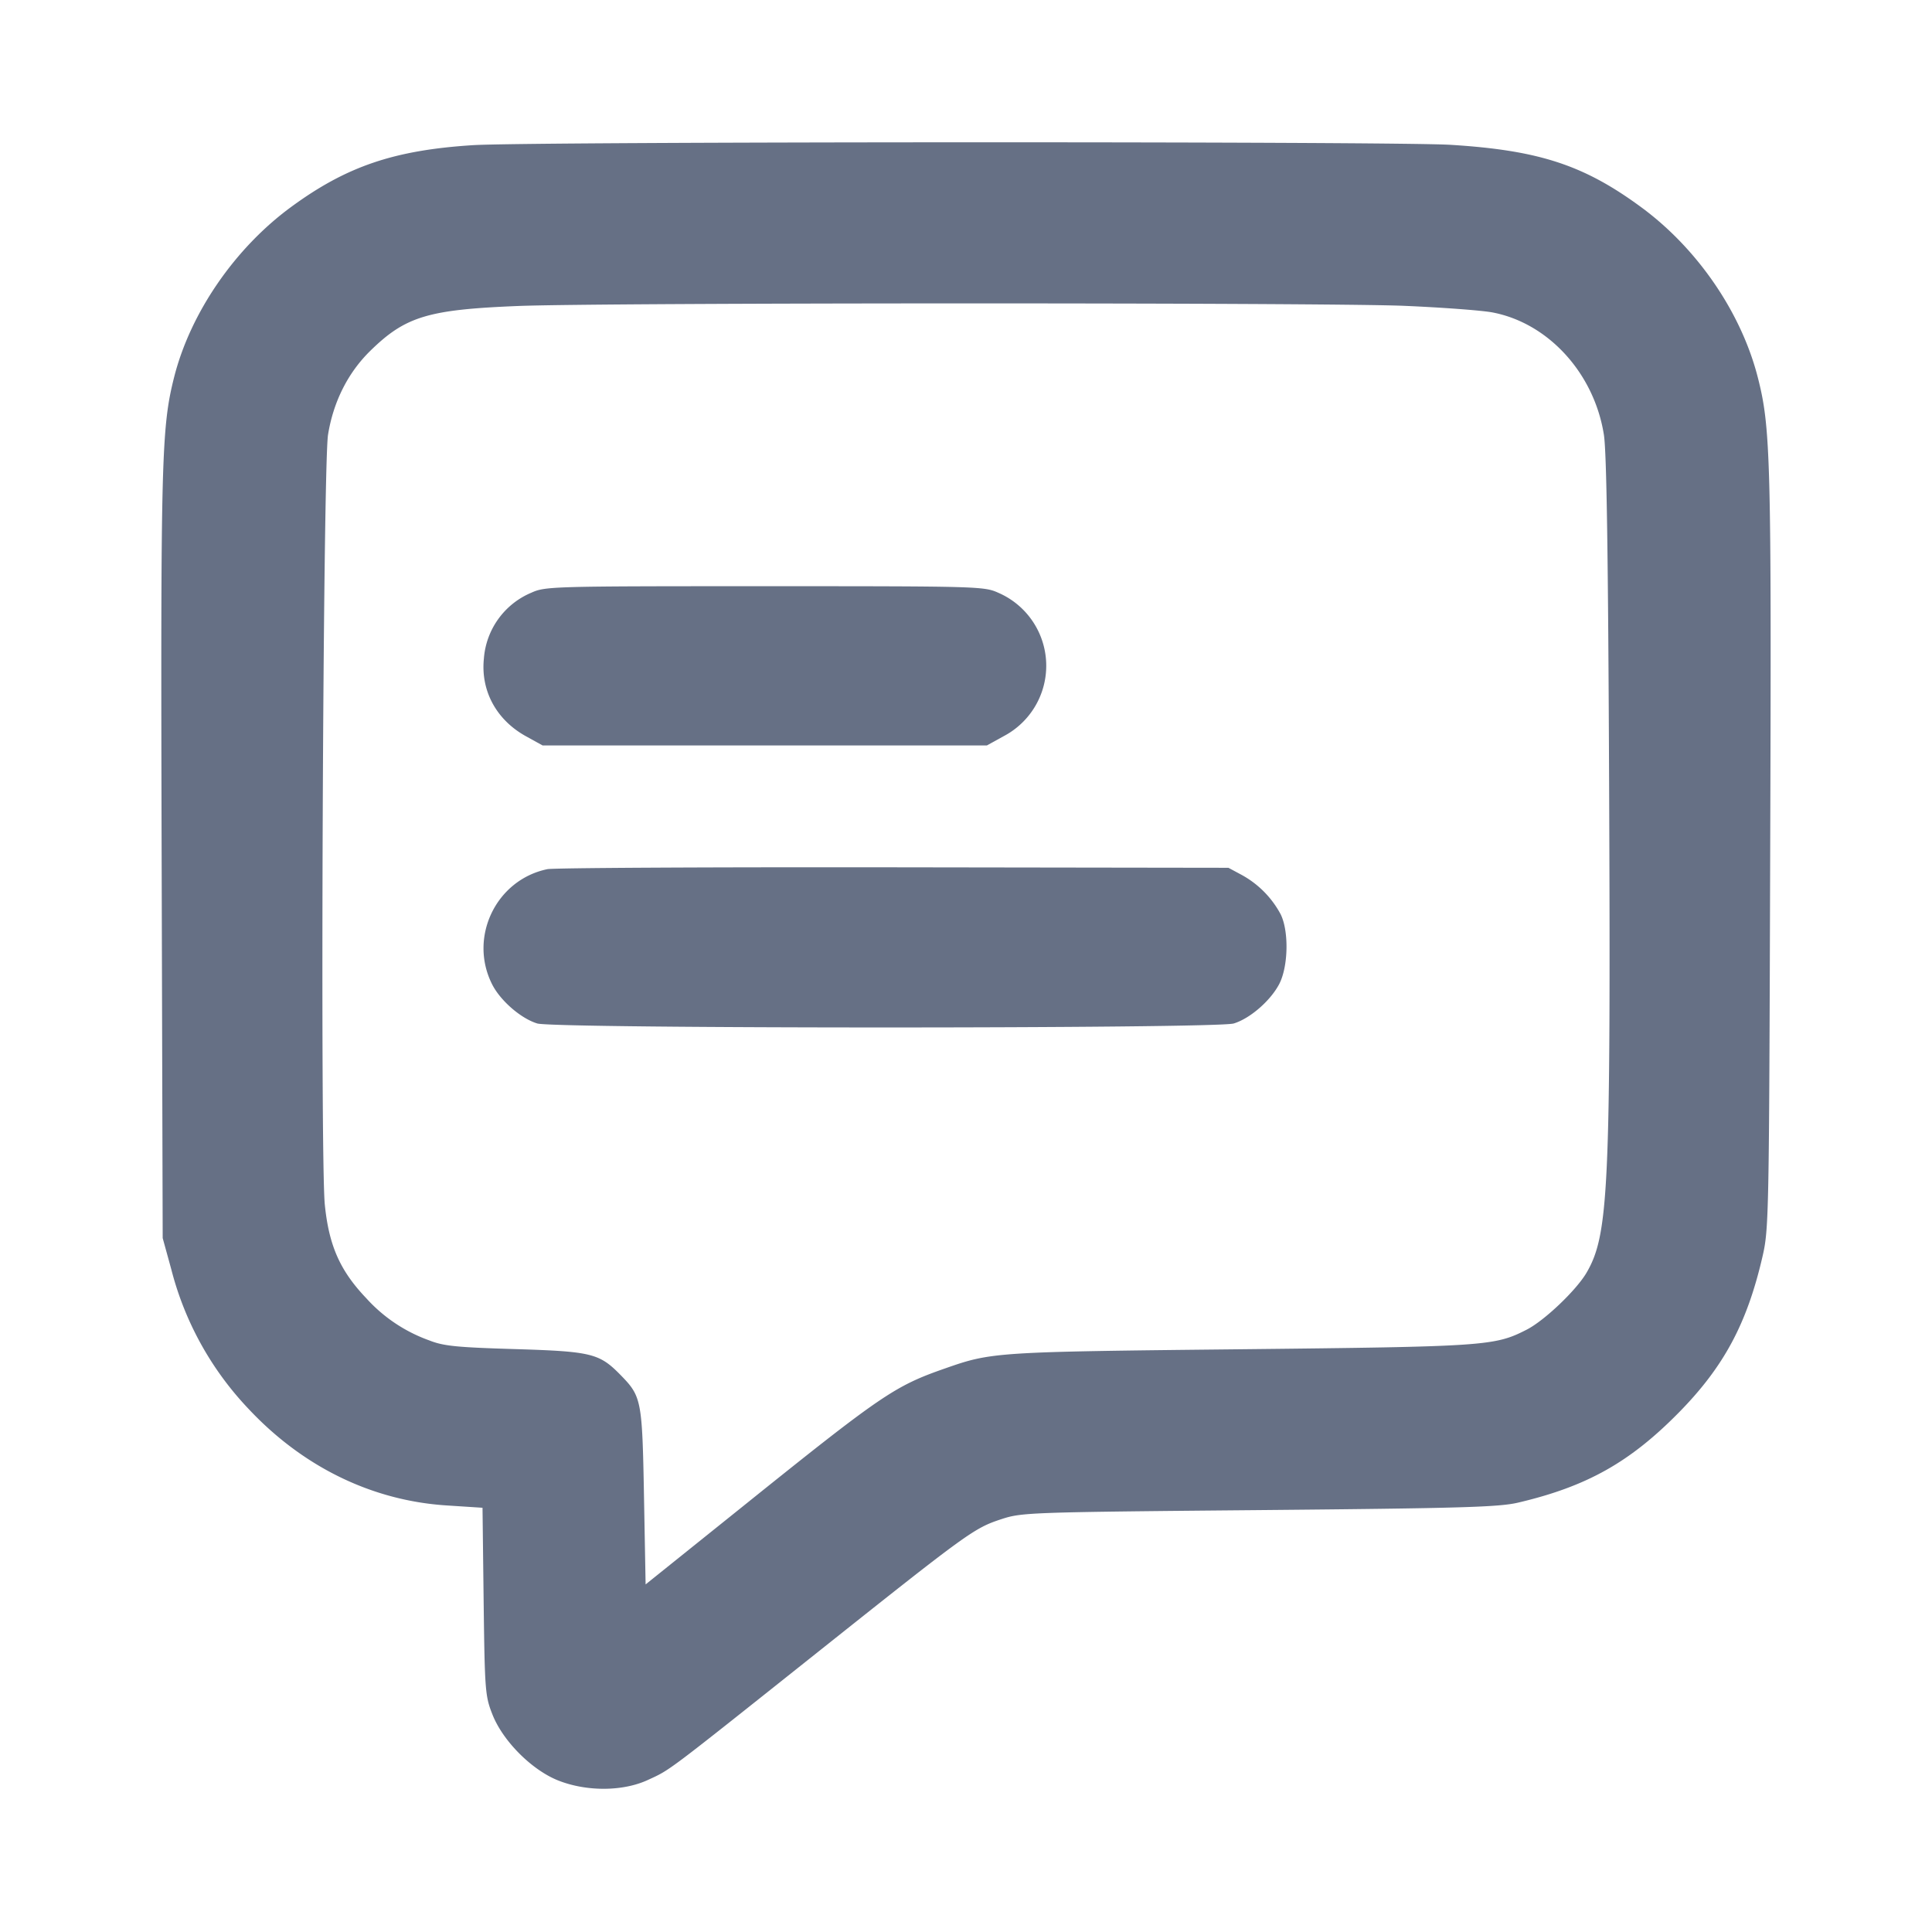 <svg width="24" height="24" fill="none" xmlns="http://www.w3.org/2000/svg"><path d="M5.88 1.803c-.986.062-1.578.264-2.269.772-.696.512-1.245 1.312-1.447 2.107-.159.627-.169 1.016-.156 5.958l.013 4.74.106.385a3.93 3.93 0 0 0 .96 1.736c.675.721 1.533 1.14 2.46 1.2l.447.029.014 1.165c.014 1.114.019 1.175.11 1.405.131.331.493.692.822.82.354.138.801.134 1.109-.009.284-.131.202-.07 2.111-1.589 1.871-1.489 1.939-1.538 2.278-1.65.256-.084.335-.087 3.202-.113 2.522-.023 2.98-.037 3.219-.093.855-.201 1.39-.502 2.001-1.124.554-.565.84-1.097 1.032-1.922.082-.352.084-.458.098-5.04.016-4.891.006-5.269-.155-5.896-.207-.805-.749-1.596-1.446-2.109-.713-.525-1.271-.708-2.369-.776-.717-.044-11.423-.041-12.14.004m11.56 1.996c.473.02.968.057 1.1.082.694.132 1.263.756 1.384 1.519.034.212.053 1.483.065 4.34.021 5.028-.005 5.599-.281 6.071-.129.219-.524.595-.744.707-.398.203-.504.21-3.564.243-3.037.032-3.081.035-3.66.238-.63.22-.783.324-2.54 1.736l-1.18.947L8 18.591c-.022-1.201-.03-1.243-.29-1.509-.264-.27-.359-.294-1.31-.323-.734-.022-.891-.038-1.07-.109a1.93 1.93 0 0 1-.781-.524c-.325-.341-.463-.653-.514-1.161-.059-.588-.023-9.17.04-9.565.066-.409.247-.769.523-1.04.439-.43.717-.514 1.842-.559 1.052-.042 10.012-.043 11-.002M6.6 7.363a.966.966 0 0 0-.589.818c-.041.399.154.76.519.963l.21.116h5.52l.21-.116a.988.988 0 0 0-.07-1.781c-.175-.079-.249-.081-2.9-.081s-2.725.002-2.9.081m.2 3.434c-.64.132-.983.849-.685 1.434.104.203.358.422.559.483.222.066 8.43.066 8.652 0 .201-.061.454-.28.564-.488.114-.218.123-.659.018-.87a1.204 1.204 0 0 0-.486-.489l-.162-.087-4.16-.006c-2.288-.003-4.223.007-4.3.023" fill="#667085" fill-rule="evenodd"/></svg>